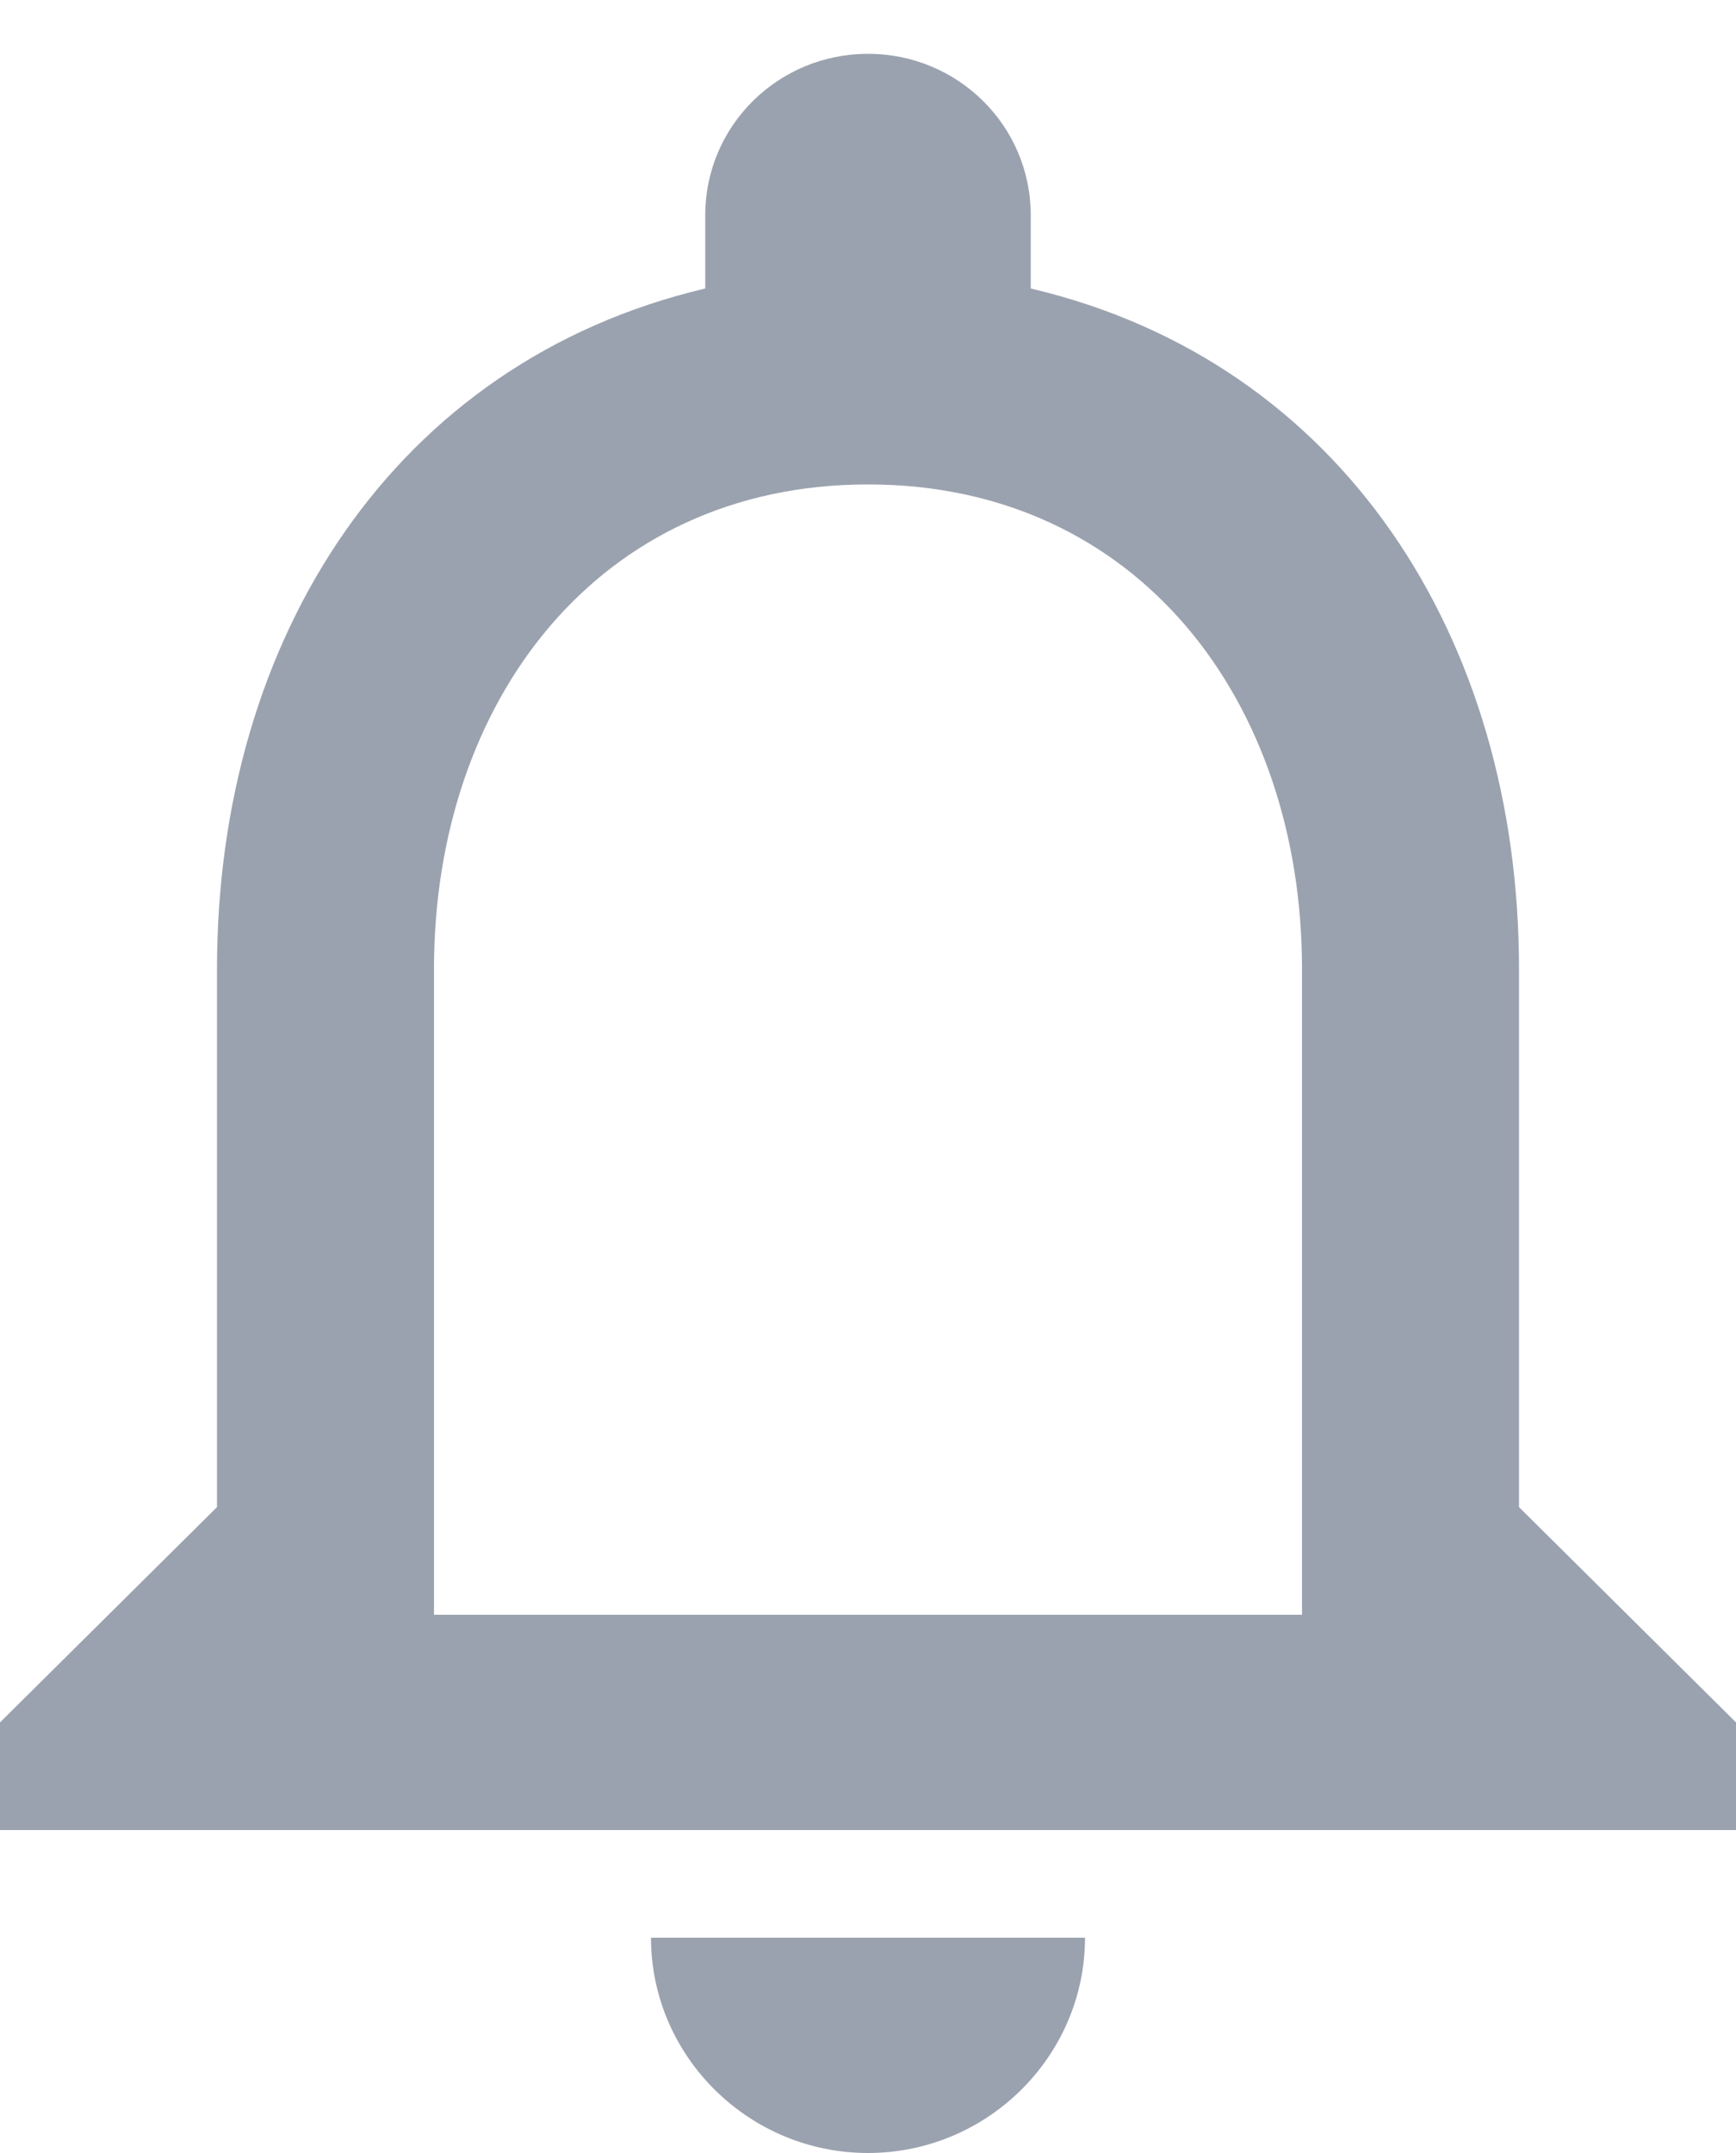 <?xml version="1.0" encoding="UTF-8"?>
<svg width="25px" height="31px" viewBox="0 0 25 31" version="1.1" xmlns="http://www.w3.org/2000/svg" xmlns:xlink="http://www.w3.org/1999/xlink">
    <g id="Page-1" stroke="none" stroke-width="1" fill="none" fill-rule="evenodd">
        <g id="Artboard" transform="translate(-1812, -17)">
            <g id="ic-notification" transform="translate(1806, 14)">
                <g id="Bounding_Boxes">
                    <polygon id="Shape" points="0 0 37 0 37 37 0 37"></polygon>
                </g>
                <g id="Outline" transform="translate(6, 3)" fill="#9BA2AF" fill-rule="nonzero">
                    <path d="M12.5,31 C14.219,31 15.625,29.605 15.625,27.9 L9.375,27.9 C9.375,29.605 10.781,31 12.5,31 Z M21.875,21.7 L21.875,13.95 C21.875,9.191 19.328,5.208 14.844,4.154 L14.844,3.1 C14.844,1.813 13.797,0.775 12.5,0.775 C11.203,0.775 10.156,1.813 10.156,3.1 L10.156,4.154 C5.688,5.208 3.125,9.176 3.125,13.95 L3.125,21.7 L0,24.8 L0,26.35 L25,26.35 L25,24.8 L21.875,21.7 Z M18.75,23.25 L6.25,23.25 L6.25,13.95 C6.25,10.106 8.609,6.975 12.5,6.975 C16.391,6.975 18.75,10.106 18.75,13.95 L18.75,23.25 Z" id="Shape"></path>
                </g>
            </g>
        </g>
    </g>
</svg>
